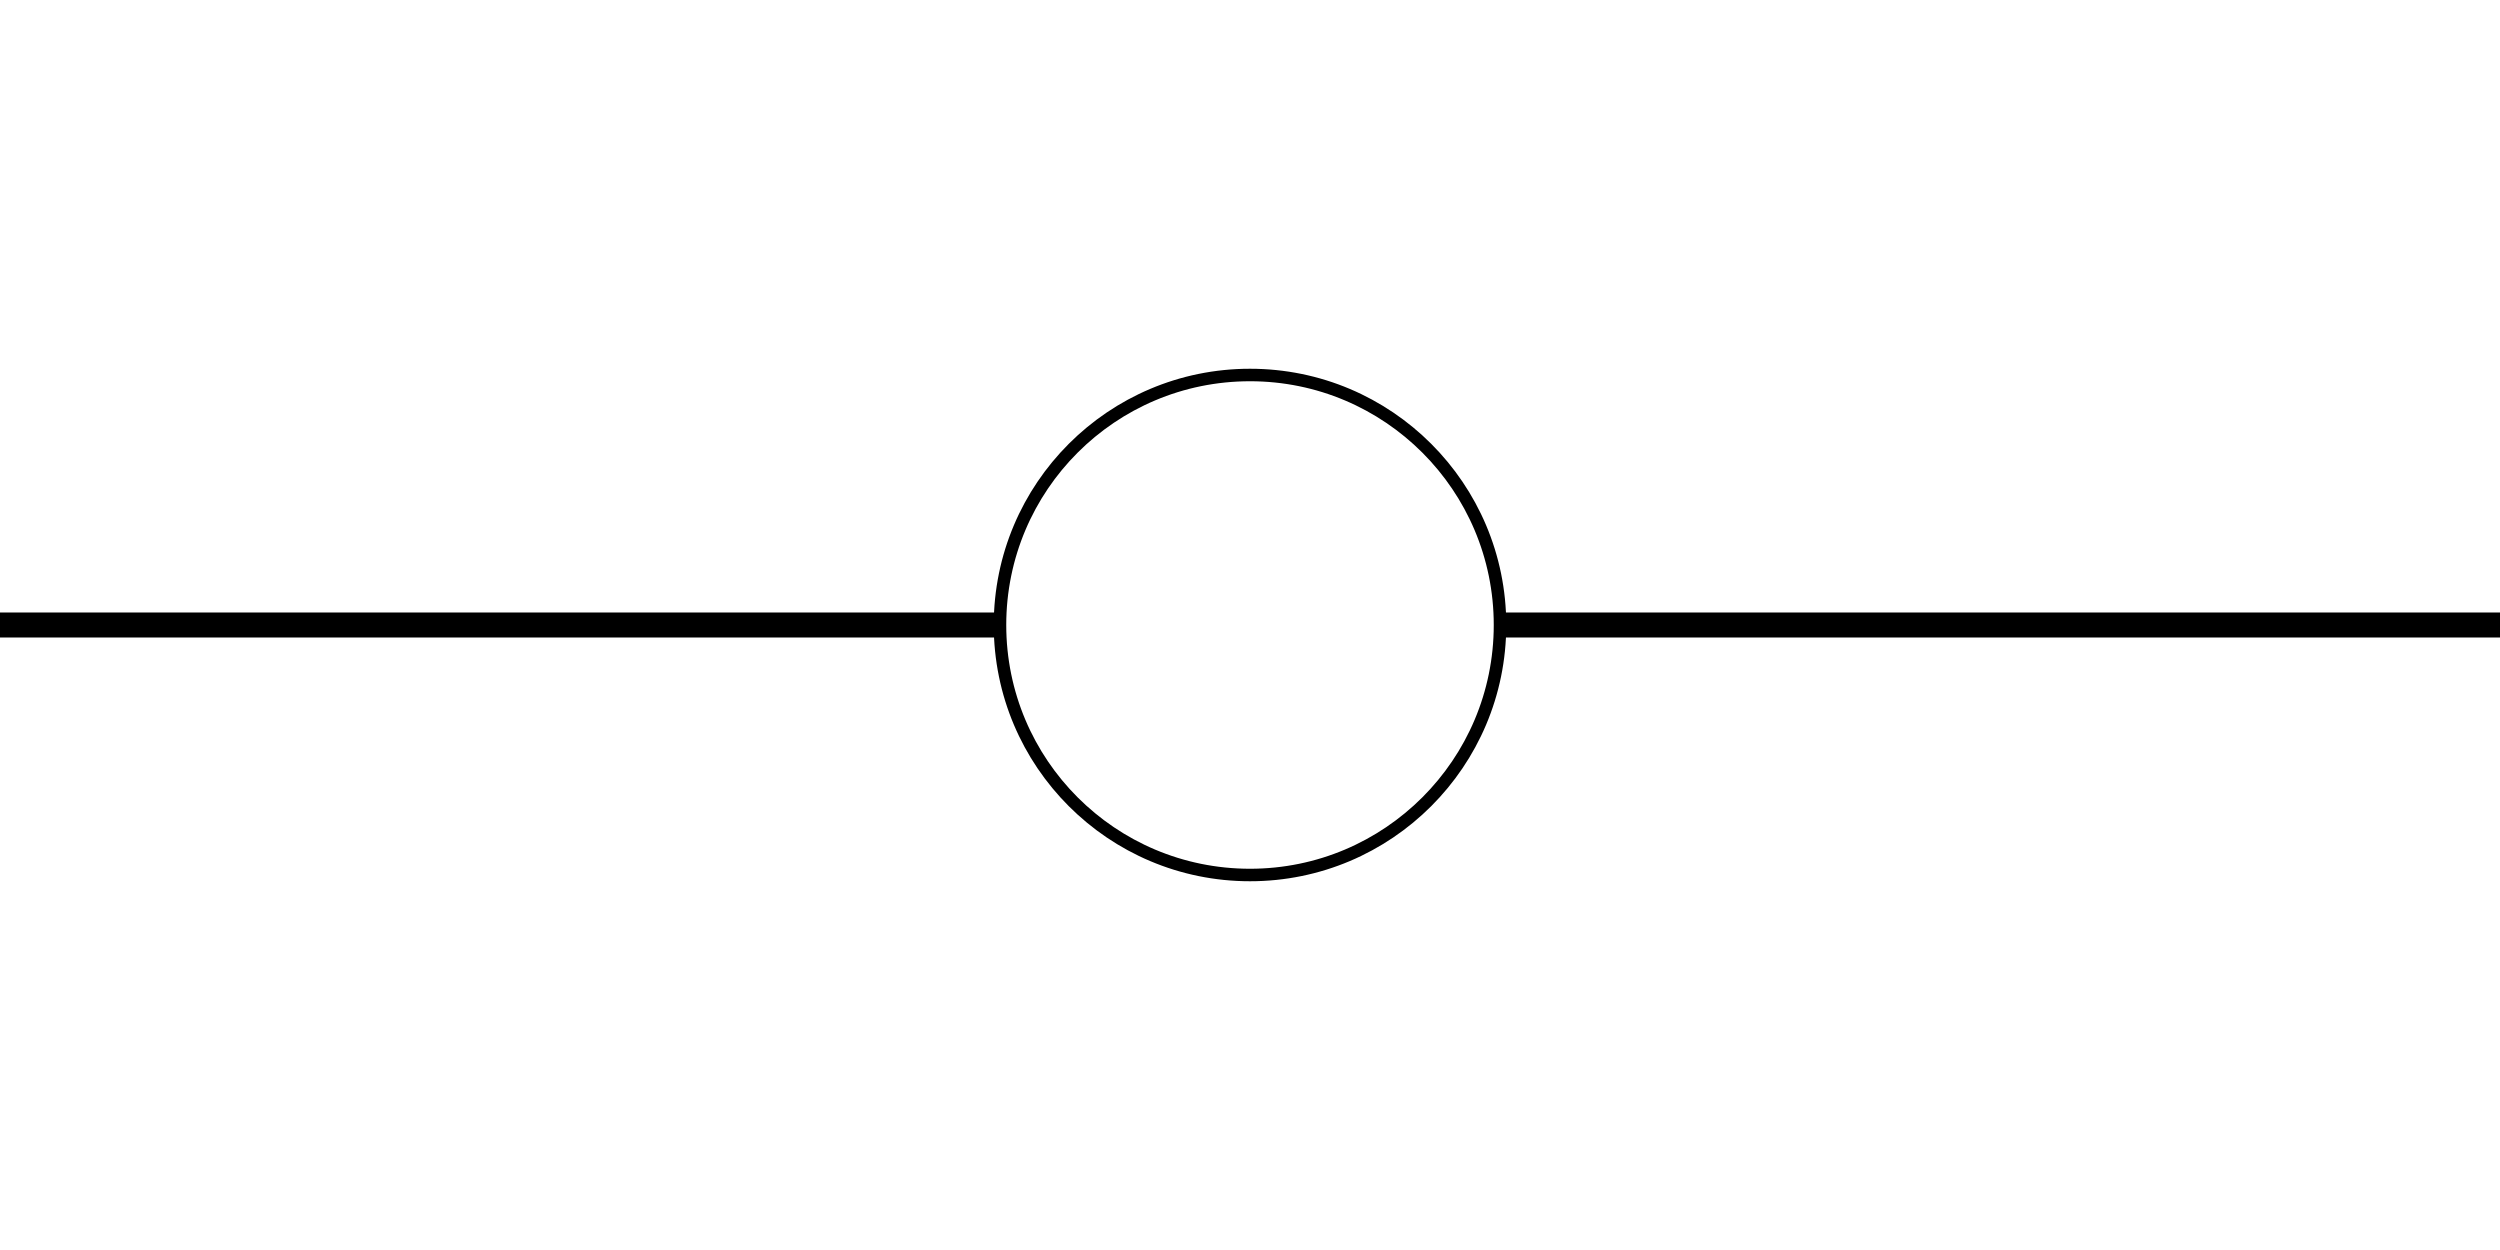 <svg id="_154" data-name="154" xmlns="http://www.w3.org/2000/svg" width="4000" height="2000" viewBox="0 0 4000 2000">
  <defs>
    <style>
      .cls-1, .cls-2 {
        fill: none;
        stroke: #000;
      }

      .cls-1 {
        stroke-width: 40px;
        fill-rule: evenodd;
      }

      .cls-2 {
        stroke-width: 20px;
      }
    </style>
  </defs>
  <path id="Muoto_1" data-name="Muoto 1" class="cls-1" d="M0,1000H1600"/>
  <path id="Muoto_2" data-name="Muoto 2" class="cls-1" d="M2400,1000H4000"/>
  <circle id="Soikio_1" data-name="Soikio 1" class="cls-2" cx="2000" cy="1000" r="400"/>
</svg>
